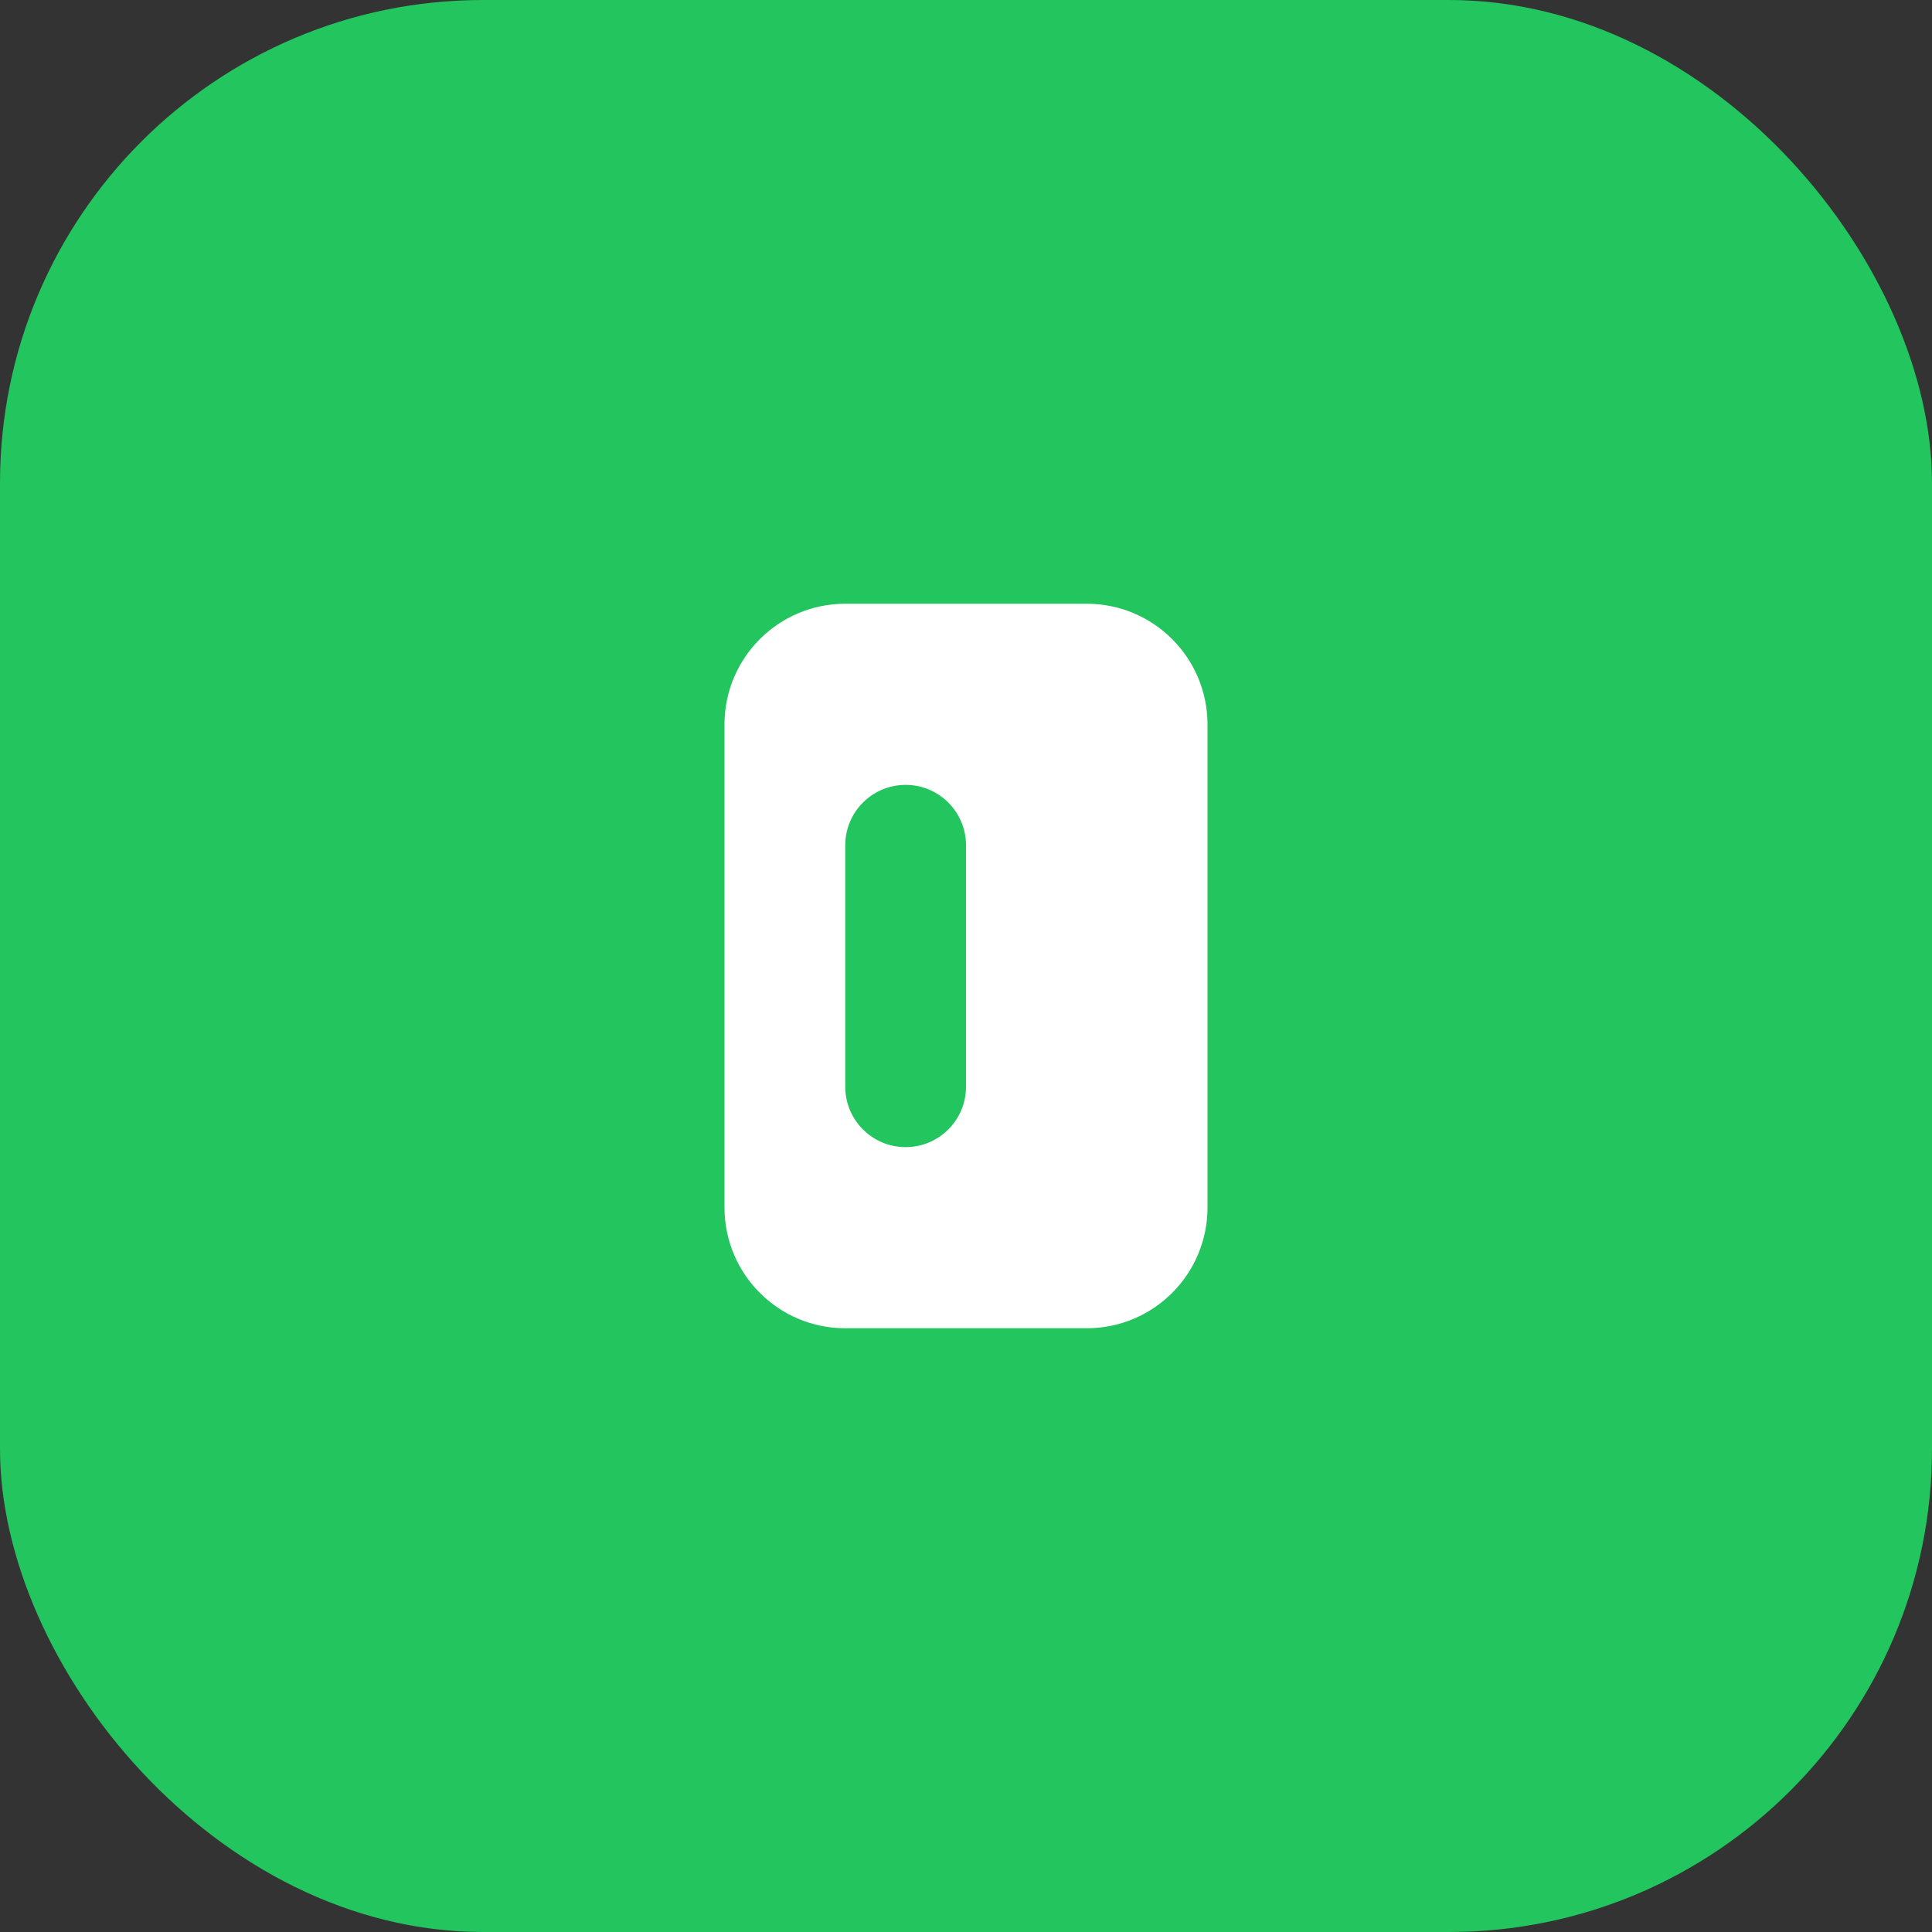 <?xml version="1.0" encoding="UTF-8"?>
<svg width="32" height="32" viewBox="0 0 32 32" fill="none" xmlns="http://www.w3.org/2000/svg">
    <rect x="0" y="0" width="32" height="32" fill="#333333" stroke="none"/>
    <rect width="32" height="32" rx="8" fill="#22C55E" />
    <path
        d="M20 12C20 10.895 19.105 10 18 10H14C12.895 10 12 10.895 12 12V20C12 21.105 12.895 22 14 22H18C19.105 22 20 21.105 20 20V12Z"
        fill="white" />
    <path
        d="M16 14C16 13.448 15.552 13 15 13C14.448 13 14 13.448 14 14V18C14 18.552 14.448 19 15 19C15.552 19 16 18.552 16 18V14Z"
        fill="#22C55E" />
</svg>
